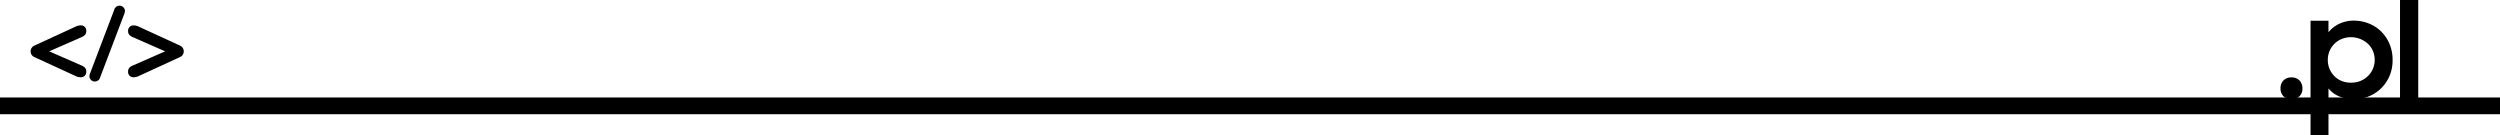 <svg xmlns="http://www.w3.org/2000/svg" viewBox="0 0 1493 80.72"><defs><style>.a{fill:none;stroke:#000;stroke-miterlimit:10;stroke-width:10px;}</style></defs><title>pl</title><path d="M29.39,40.66l19.32,8.46c2.52,1.08,2.82,2.4,2.82,3.78a3.13,3.13,0,0,1-3.3,3.24,7.1,7.1,0,0,1-3.3-.84L20.51,44.08a3.74,3.74,0,0,1,0-6.84L44.93,26a7.1,7.1,0,0,1,3.3-.84,3.13,3.13,0,0,1,3.3,3.24c0,1.38-.3,2.7-2.82,3.78Z" transform="translate(0 -10)"/><path d="M68.21,15.88a3.26,3.26,0,0,1,6.42.6,6,6,0,0,1-.48,2L59.81,56.2a3.26,3.26,0,0,1-6.42-.6,6,6,0,0,1,.48-2Z" transform="translate(0 -10)"/><path d="M98.63,40.66,79.31,32.2c-2.52-1.08-2.82-2.4-2.82-3.78a3.13,3.13,0,0,1,3.3-3.24,7.1,7.1,0,0,1,3.3.84l24.42,11.22a3.74,3.74,0,0,1,0,6.84L83.09,55.3a7.1,7.1,0,0,1-3.3.84,3.13,3.13,0,0,1-3.3-3.24c0-1.38.3-2.7,2.82-3.78Z" transform="translate(0 -10)"/><path d="M1361.93,62.8a6.49,6.49,0,0,1,1.76-4.76,6.39,6.39,0,0,1,4.8-1.8,6.29,6.29,0,0,1,4.76,1.8A6.64,6.64,0,0,1,1375,62.8a6.12,6.12,0,0,1-6.56,6.48,6.26,6.26,0,0,1-4.76-1.8A6.48,6.48,0,0,1,1361.93,62.8Z" transform="translate(0 -10)"/><path d="M1405.85,69.28a22.48,22.48,0,0,1-8.8-1.68,16,16,0,0,1-6.48-4.8V90.72h-10.72V22.4h10.72v6.87a17.7,17.7,0,0,1,6.44-5.06,20.08,20.08,0,0,1,8.76-1.89,24,24,0,0,1,8.56,1.58,22.06,22.06,0,0,1,7.36,4.59,22.88,22.88,0,0,1,5.16,7.36,24.23,24.23,0,0,1,2,10,23.58,23.58,0,0,1-2,9.91,23.08,23.08,0,0,1-5.24,7.36,22.57,22.57,0,0,1-7.36,4.59A23.29,23.29,0,0,1,1405.85,69.28Zm-1.76-9.92a14.43,14.43,0,0,0,5.52-1,14.23,14.23,0,0,0,4.48-2.9,13.12,13.12,0,0,0,3-4.35,13.5,13.5,0,0,0,1.08-5.38,13.19,13.19,0,0,0-1.08-5.33,12.84,12.84,0,0,0-3-4.28,15,15,0,0,0-15.6-2.86,13.37,13.37,0,0,0-8.32,12.47,13.52,13.52,0,0,0,1,5.34,13.8,13.8,0,0,0,2.88,4.36,12.91,12.91,0,0,0,4.4,2.93A14.58,14.58,0,0,0,1404.09,59.36Z" transform="translate(0 -10)"/><path d="M1433.29,10h10.88V69.2h-10.88Z" transform="translate(0 -10)"/><line class="a" y1="63.21" x2="1493" y2="63.21"/></svg>